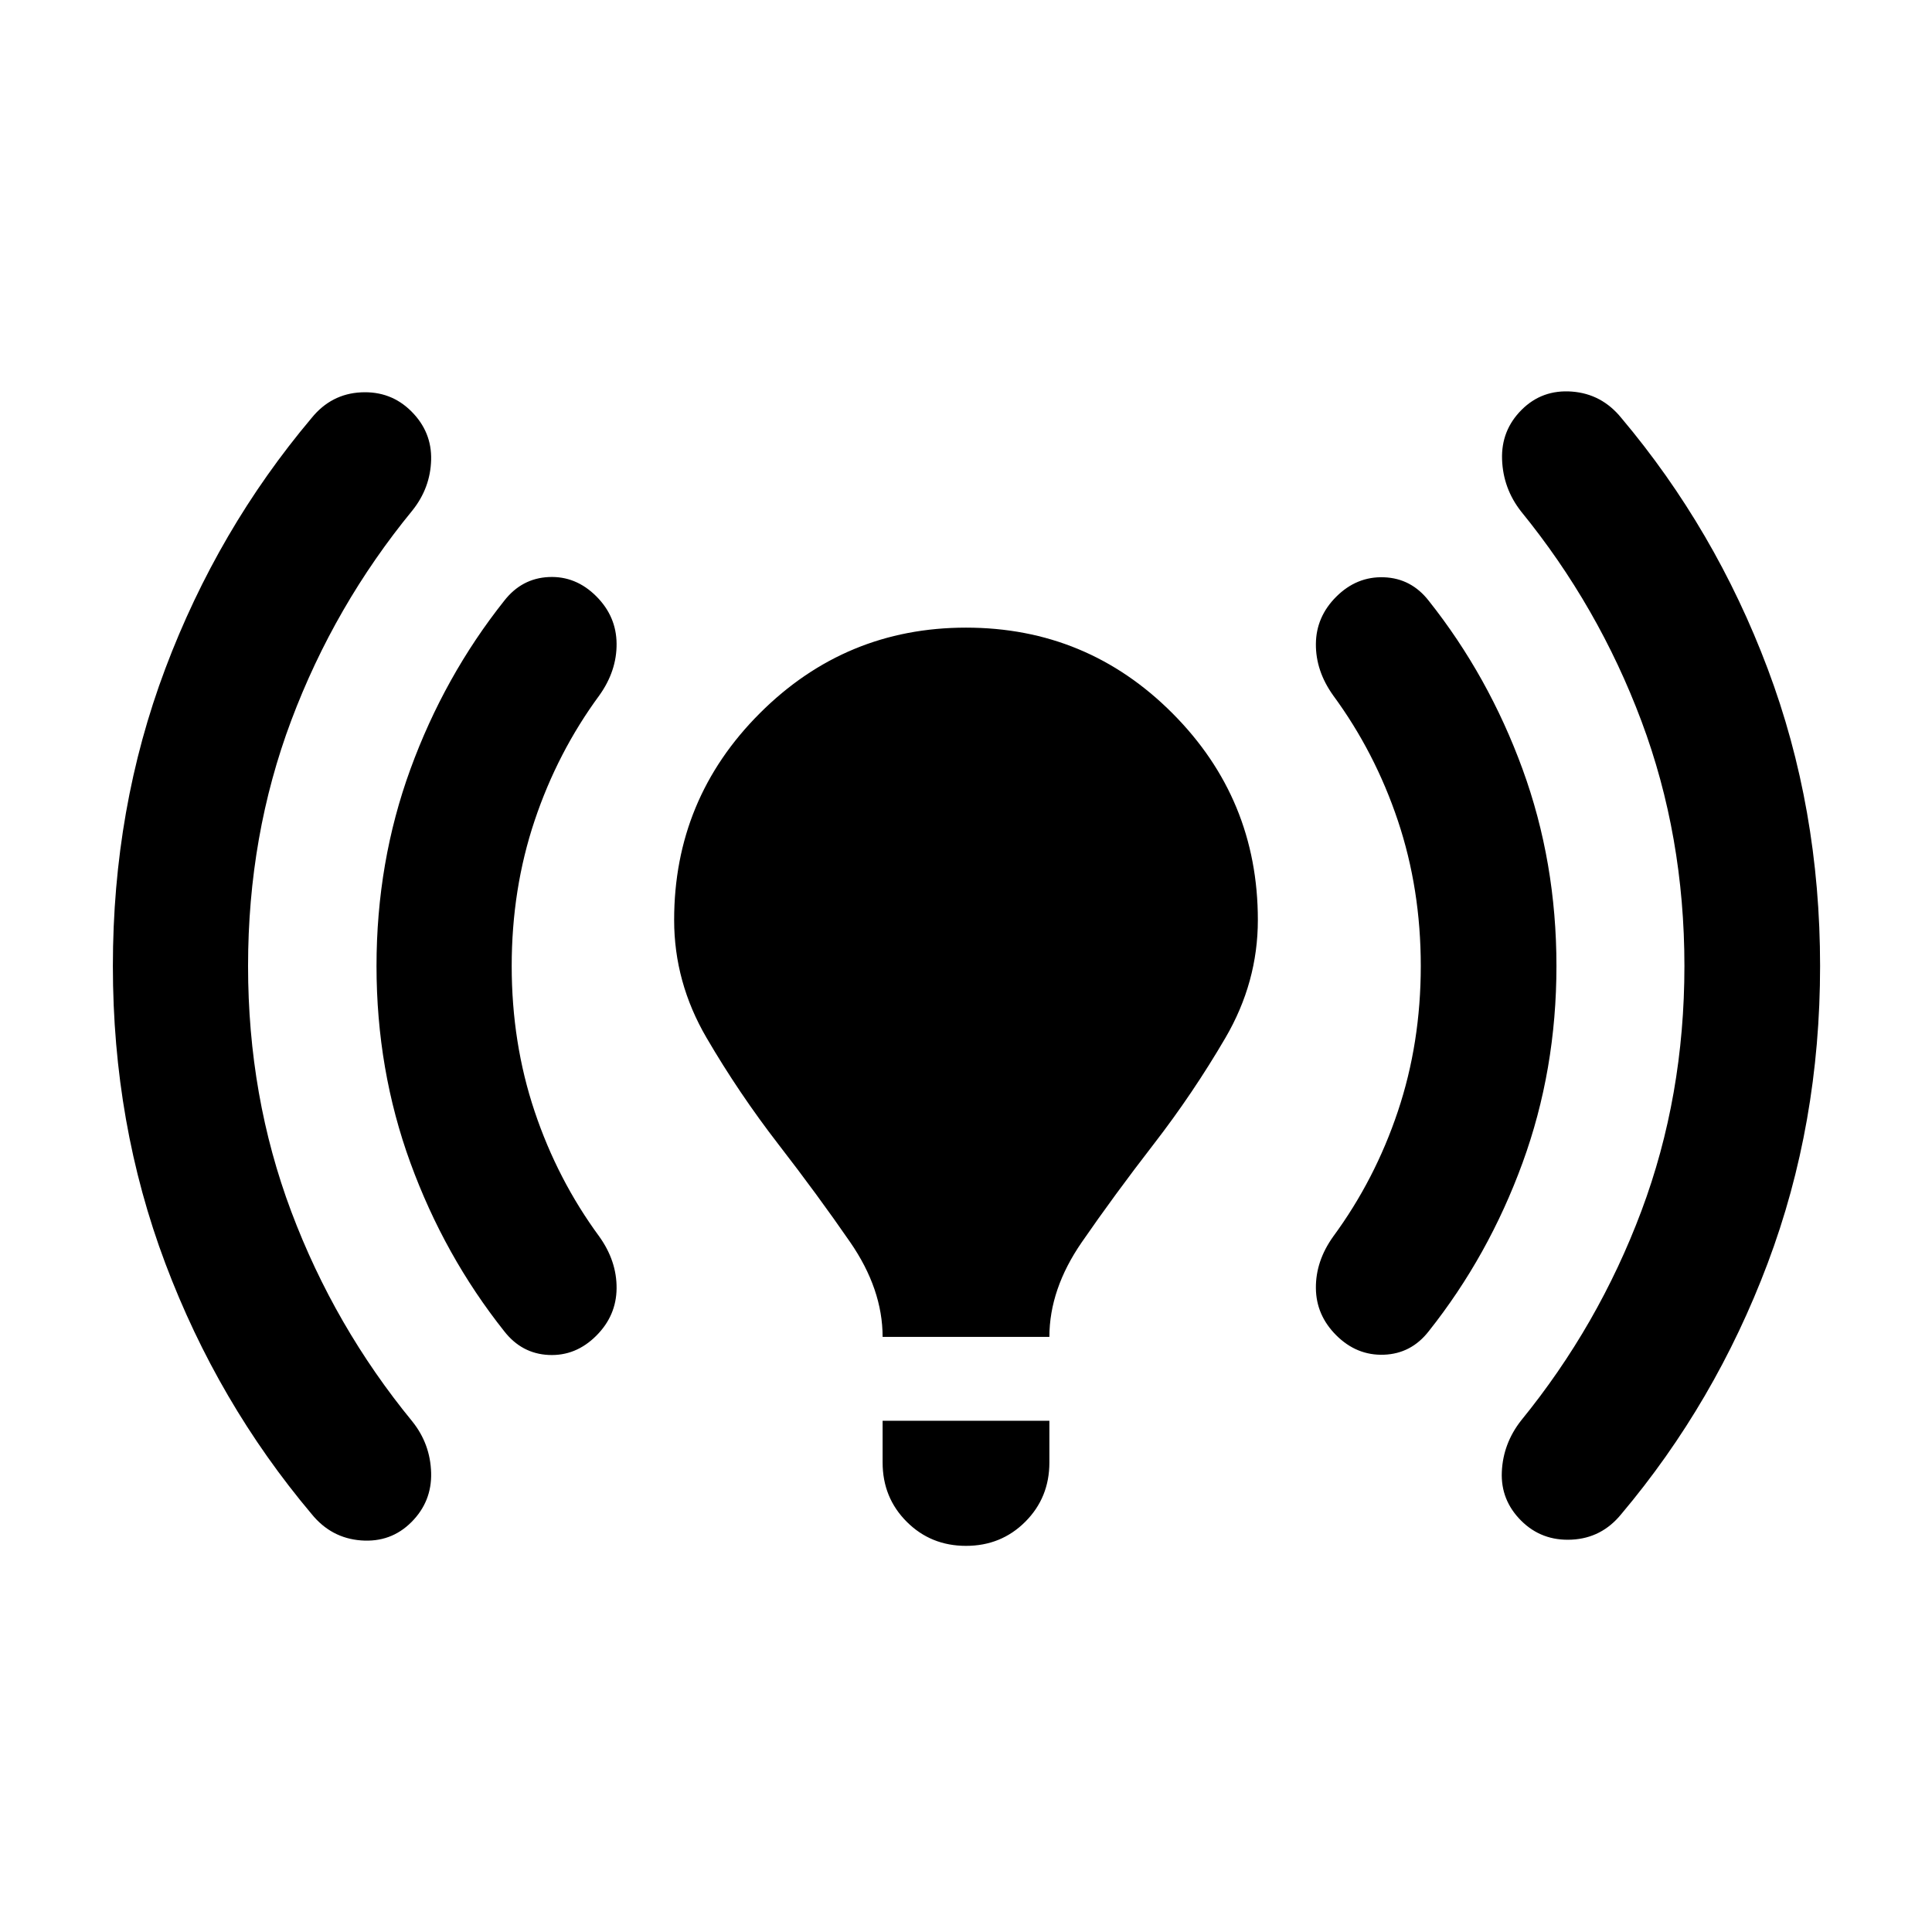 <svg xmlns="http://www.w3.org/2000/svg" height="24" viewBox="0 -960 960 960" width="24"><path d="M123.26-480q0 64.913 21.479 122.044 21.478 57.13 60.152 104.282 8.957 11.196 9.337 25.511.38 14.315-9.815 24.511-10.196 10.196-25.011 9.076-14.815-1.119-24.533-13.076-46.674-55.391-72.728-124.598Q56.086-401.456 56.086-480t26.055-147.75q26.054-69.207 72.728-124.598 9.718-11.957 24.533-12.696 14.815-.739 25.011 9.457 10.195 10.195 9.815 24.13-.38 13.935-9.337 25.131-38.674 47.152-60.152 104.282Q123.26-544.913 123.26-480Zm131.001 0q0 38.239 11.38 72.217 11.381 33.979 32.141 62.218 8.718 12.195 8.598 25.75-.119 13.554-10.076 23.511-10.195 10.195-23.63 9.576-13.435-.62-22.153-11.815-29.717-37.435-46.576-83.609-16.858-46.174-16.858-97.848t16.858-97.848q16.859-46.174 46.576-83.609 8.718-11.195 22.153-11.815 13.435-.619 23.63 9.576 9.957 9.957 10.076 23.511.12 13.555-8.598 25.75-20.76 28.239-32.141 62.218-11.38 33.978-11.38 72.217Zm184.304 184.304q0-23.717-16.098-47.054-16.097-23.337-35.695-48.674t-35.696-52.913q-16.098-27.576-16.098-58.533 0-60.152 42.555-102.706Q420.087-648.131 480-648.131q60.152 0 102.587 42.555 42.435 42.554 42.435 102.706 0 30.957-16.098 58.533t-35.696 52.913q-19.598 25.337-35.695 48.674-16.098 23.337-16.098 47.054h-82.87Zm0 62.392v-20.718h82.87v20.718q0 17.478-11.978 29.456-11.979 11.979-29.457 11.979t-29.457-11.979q-11.978-11.978-11.978-29.456ZM705.978-480q0-38.239-11.38-72.217-11.38-33.979-32.141-62.218-8.718-12.195-8.598-25.63.119-13.435 10.076-23.392 10.196-10.195 23.75-9.695t22.272 11.695q29.717 37.435 46.576 83.609 16.859 46.174 16.859 97.848t-16.859 97.848q-16.859 46.174-46.576 83.609-8.718 11.195-22.272 11.695-13.554.5-23.75-9.695-9.957-9.957-10.076-23.392-.12-13.435 8.598-25.63 20.761-28.239 32.141-62.218 11.38-33.978 11.38-72.217Zm131.001 0q0-64.674-21.359-121.685-21.359-57.011-59.794-104.163-8.956-11.435-9.456-25.87-.5-14.434 9.696-24.63 10.195-10.196 25.01-9.076 14.816 1.119 24.533 13.076 46.674 55.391 72.728 124.598 26.055 69.206 26.055 147.75t-26.055 147.75q-26.054 69.207-72.728 124.598-9.717 11.957-24.652 12.696-14.935.739-25.131-9.457-10.195-10.195-9.576-24.25.62-14.054 9.576-25.489 38.435-47.152 59.794-104.163Q836.979-415.326 836.979-480Z"/></svg>